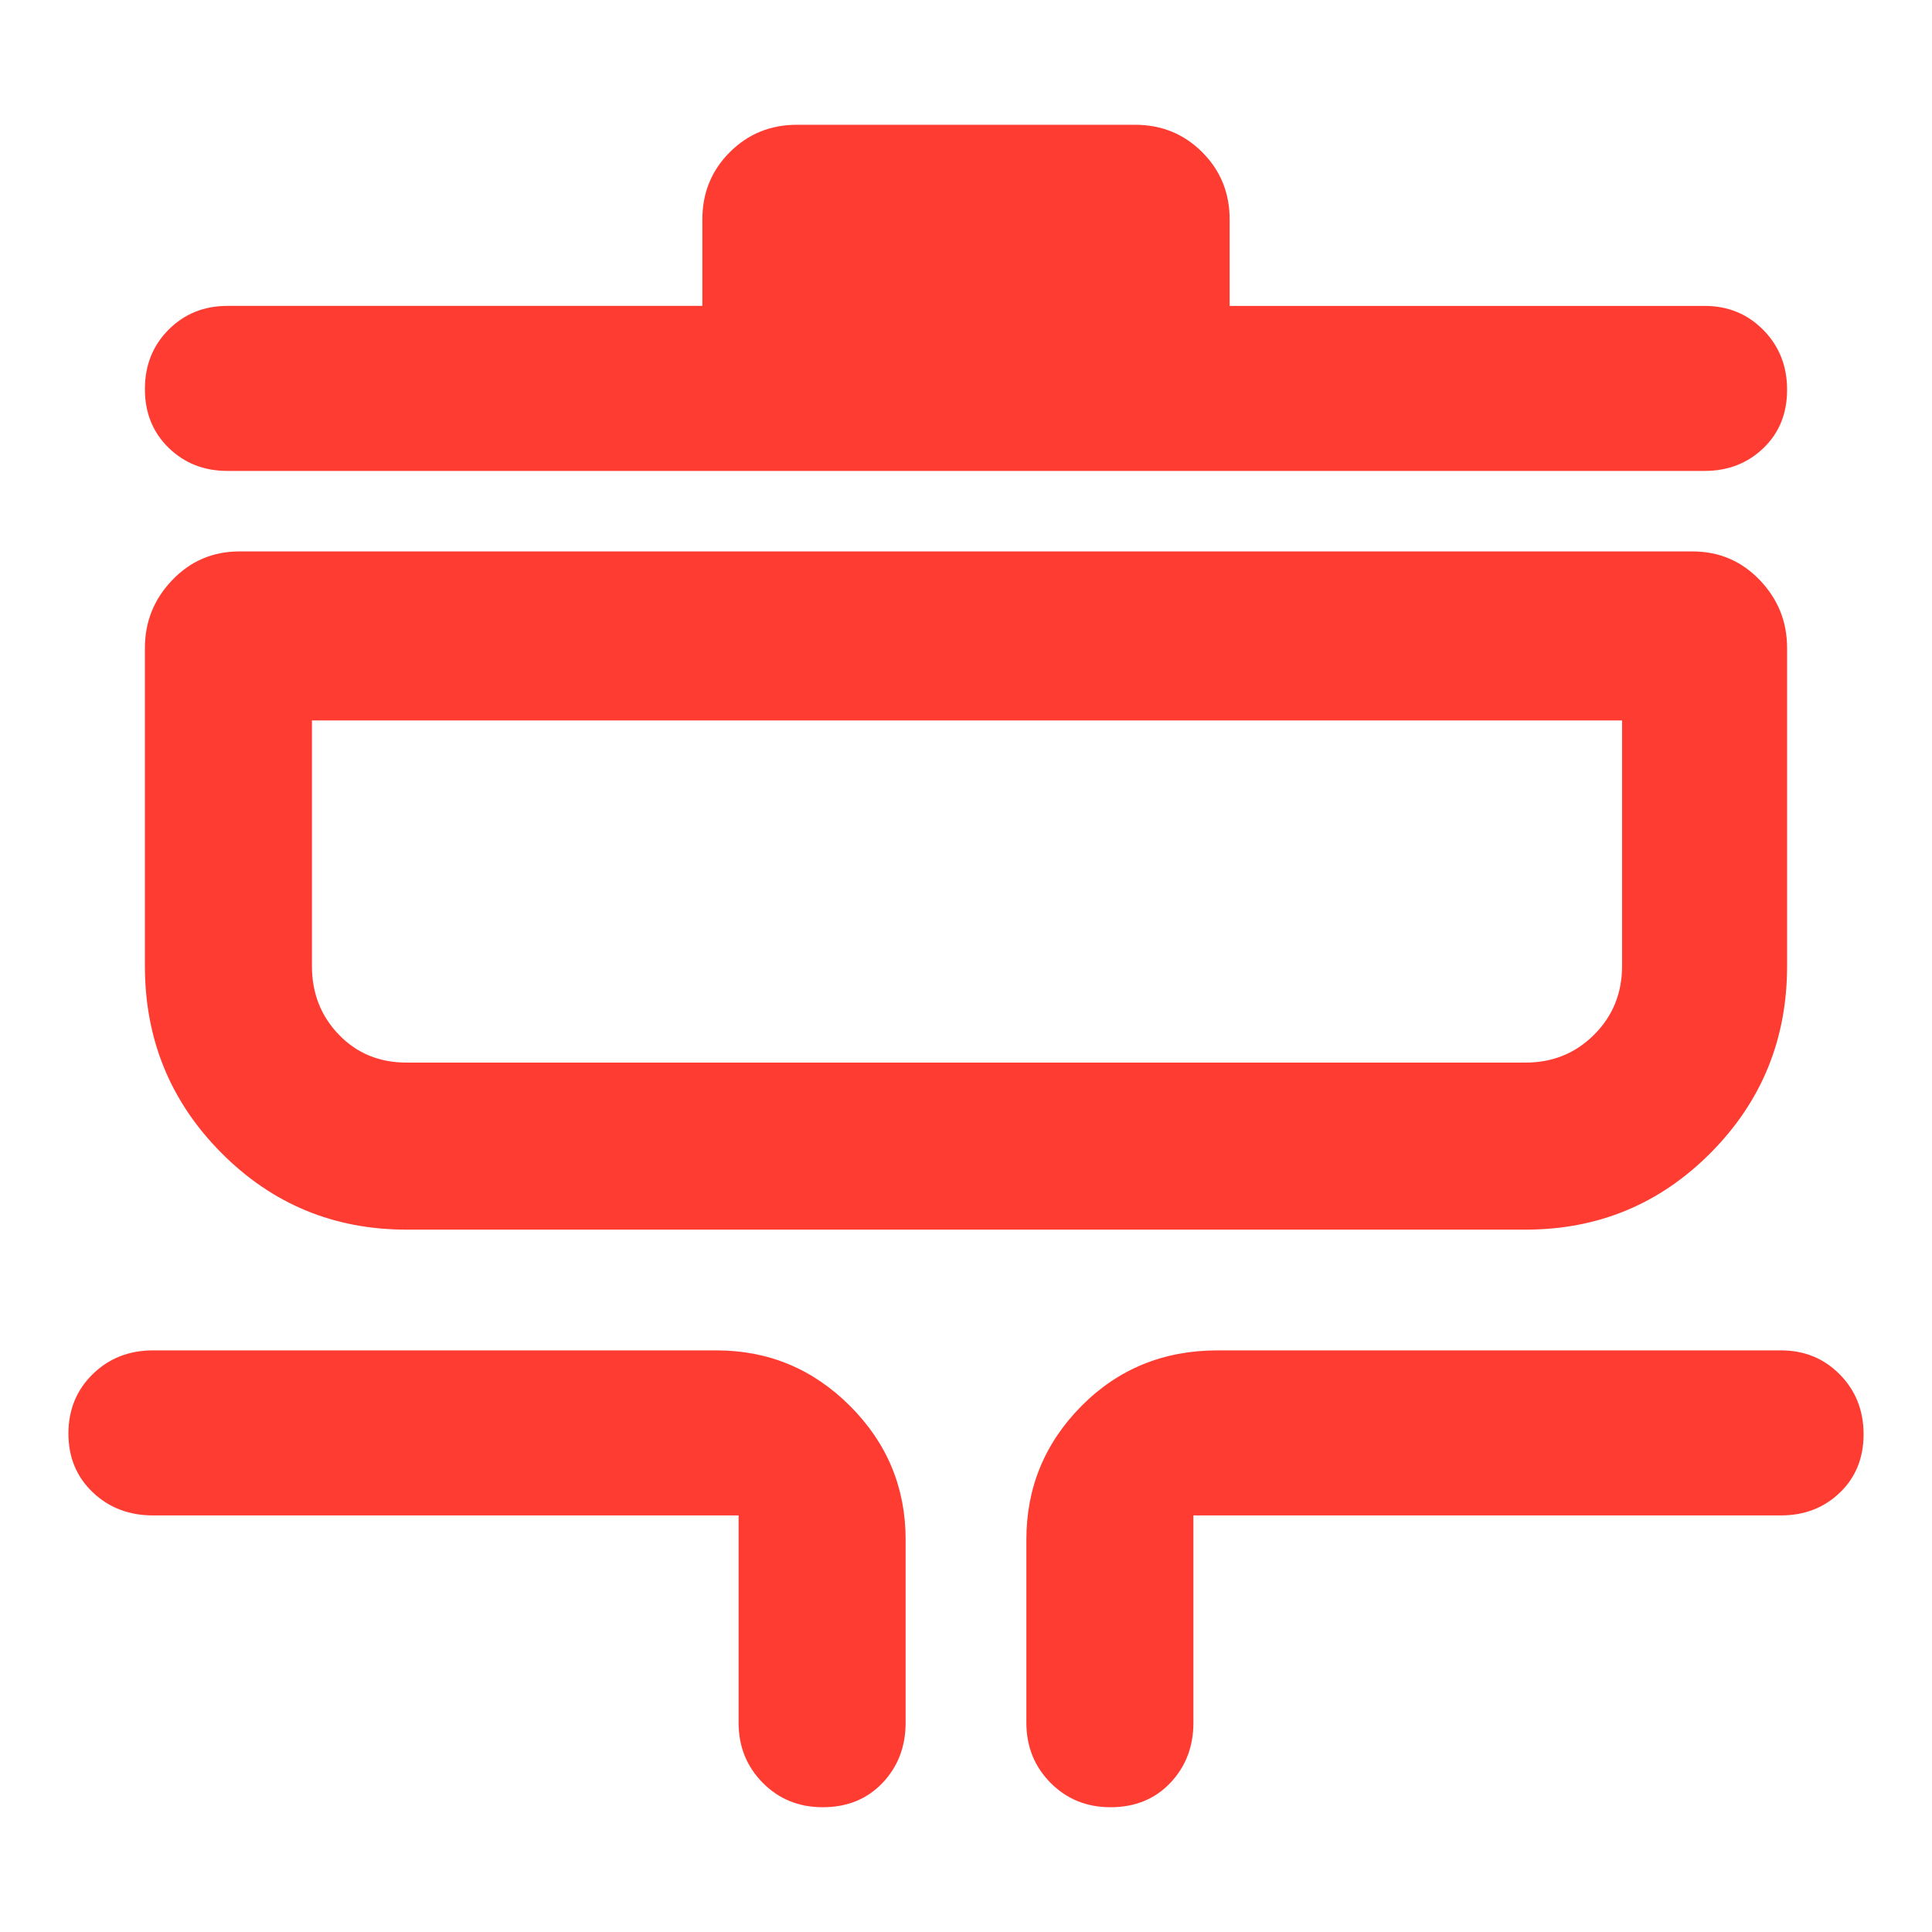 <svg xmlns="http://www.w3.org/2000/svg" height="48" viewBox="0 -960 960 960" width="48"><path fill="rgb(255, 60, 50)" d="M408.82-62Q391-62 379-74.13 367-86.25 367-104v-103H76q-17.85 0-29.92-11.49Q34-229.98 34-247.68q0-17.71 12.08-29.52Q58.15-289 76-289h280q38.75 0 66.38 27.62Q450-233.75 450-195v91q0 17.85-11.49 29.93Q427.02-62 408.82-62Zm143 0Q534-62 522-74.13 510-86.25 510-104v-91q0-38.75 27.39-66.38Q564.79-289 605-289h280q17.42 0 29.21 11.98T926-247.33q0 17.7-11.79 29.02Q902.42-207 885-207H593v103q0 17.85-11.49 29.93Q570.02-62 551.82-62ZM202-349q-54.17 0-92.08-38.21Q72-425.42 72-480v-158q0-19.63 13.63-33.81Q99.25-686 119-686h722q19.75 0 33.38 14.19Q888-657.63 888-638v158q0 54.58-37.92 92.79Q812.17-349 758-349H202Zm0-83h556q20.25 0 34.13-13.88Q806-459.75 806-480v-122H155v122q0 20.25 13.38 34.12Q181.75-432 202-432Zm-89-294q-17.43 0-29.21-11.49Q72-748.98 72-766.68q0-17.71 11.79-29.52Q95.57-808 113-808h236v-43q0-19.75 13.63-33.38Q376.25-898 396-898h168q19.75 0 33.38 13.62Q611-870.75 611-851v43h236q17.42 0 29.21 11.98T888-766.33q0 17.7-11.79 29.02Q864.42-726 847-726H113Zm42 294v-170 170Z"/></svg>